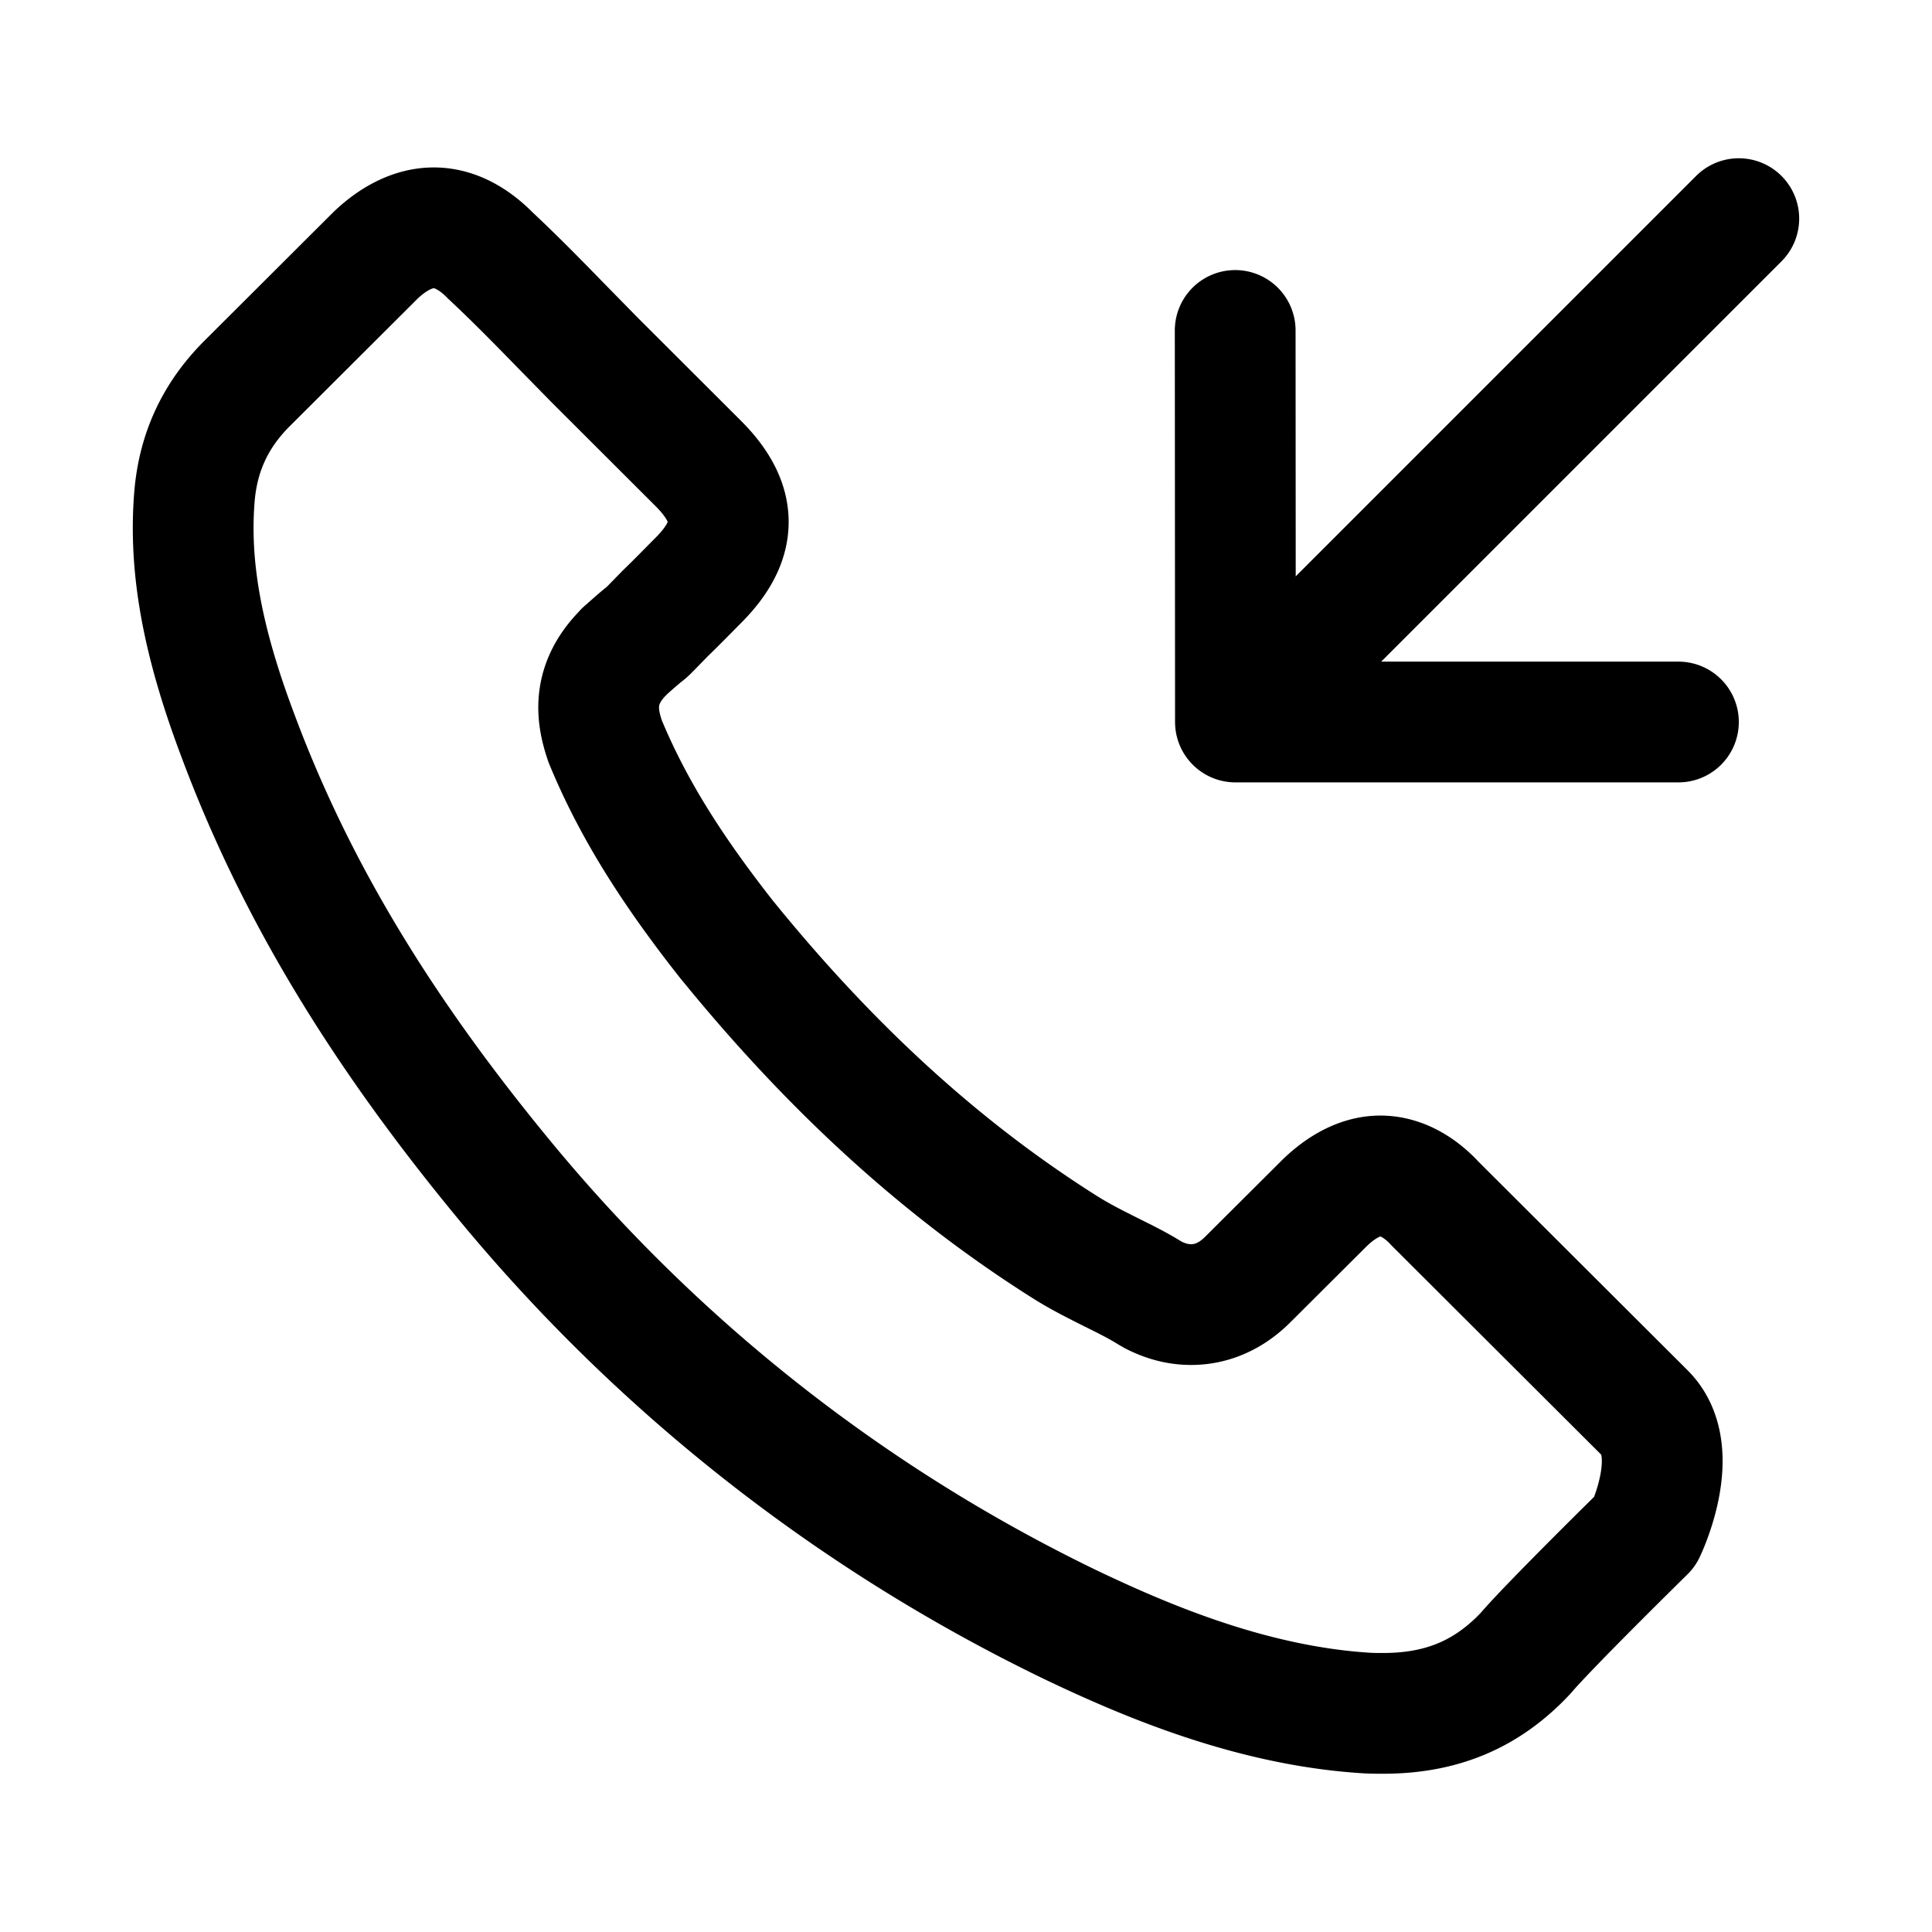 <svg xmlns="http://www.w3.org/2000/svg" fill="none" viewBox="0 0 24 24" stroke-width="1.5" stroke="currentColor" aria-hidden="true" data-slot="icon">
  <path stroke-linecap="round" stroke-linejoin="round" d="M20.85 8.969h-5.503m0 0-.003-4.864m.003 4.864L21.6 2.716m-1.164 16.307s-1.192 1.17-1.484 1.514c-.476.507-1.036.747-1.771.747-.07 0-.146 0-.217-.005-1.399-.089-2.7-.634-3.674-1.1a20.9 20.9 0 0 1-6.954-5.435c-1.607-1.932-2.681-3.719-3.392-5.637-.439-1.17-.599-2.083-.528-2.943.047-.55.26-1.006.65-1.397l1.607-1.603c.23-.216.475-.334.716-.334.297 0 .537.179.688.33l.014.014c.287.268.56.545.848.841q.22.224.447.456l1.286 1.284c.5.498.5.959 0 1.457-.136.137-.268.273-.405.405-.395.404-.085.094-.494.46-.01.01-.02.014-.024.024-.405.404-.33.8-.245 1.067l.014.042c.335.81.806 1.57 1.522 2.478l.005.005c1.3 1.598 2.67 2.844 4.183 3.799.193.122.391.22.58.315.17.084.33.164.466.249l.057.033c.16.08.31.117.466.117.391 0 .636-.244.716-.324l.924-.921c.16-.16.414-.353.711-.353.292 0 .532.183.678.343l.01.01 2.596 2.59c.485.48.004 1.472.004 1.472"/>
</svg>
